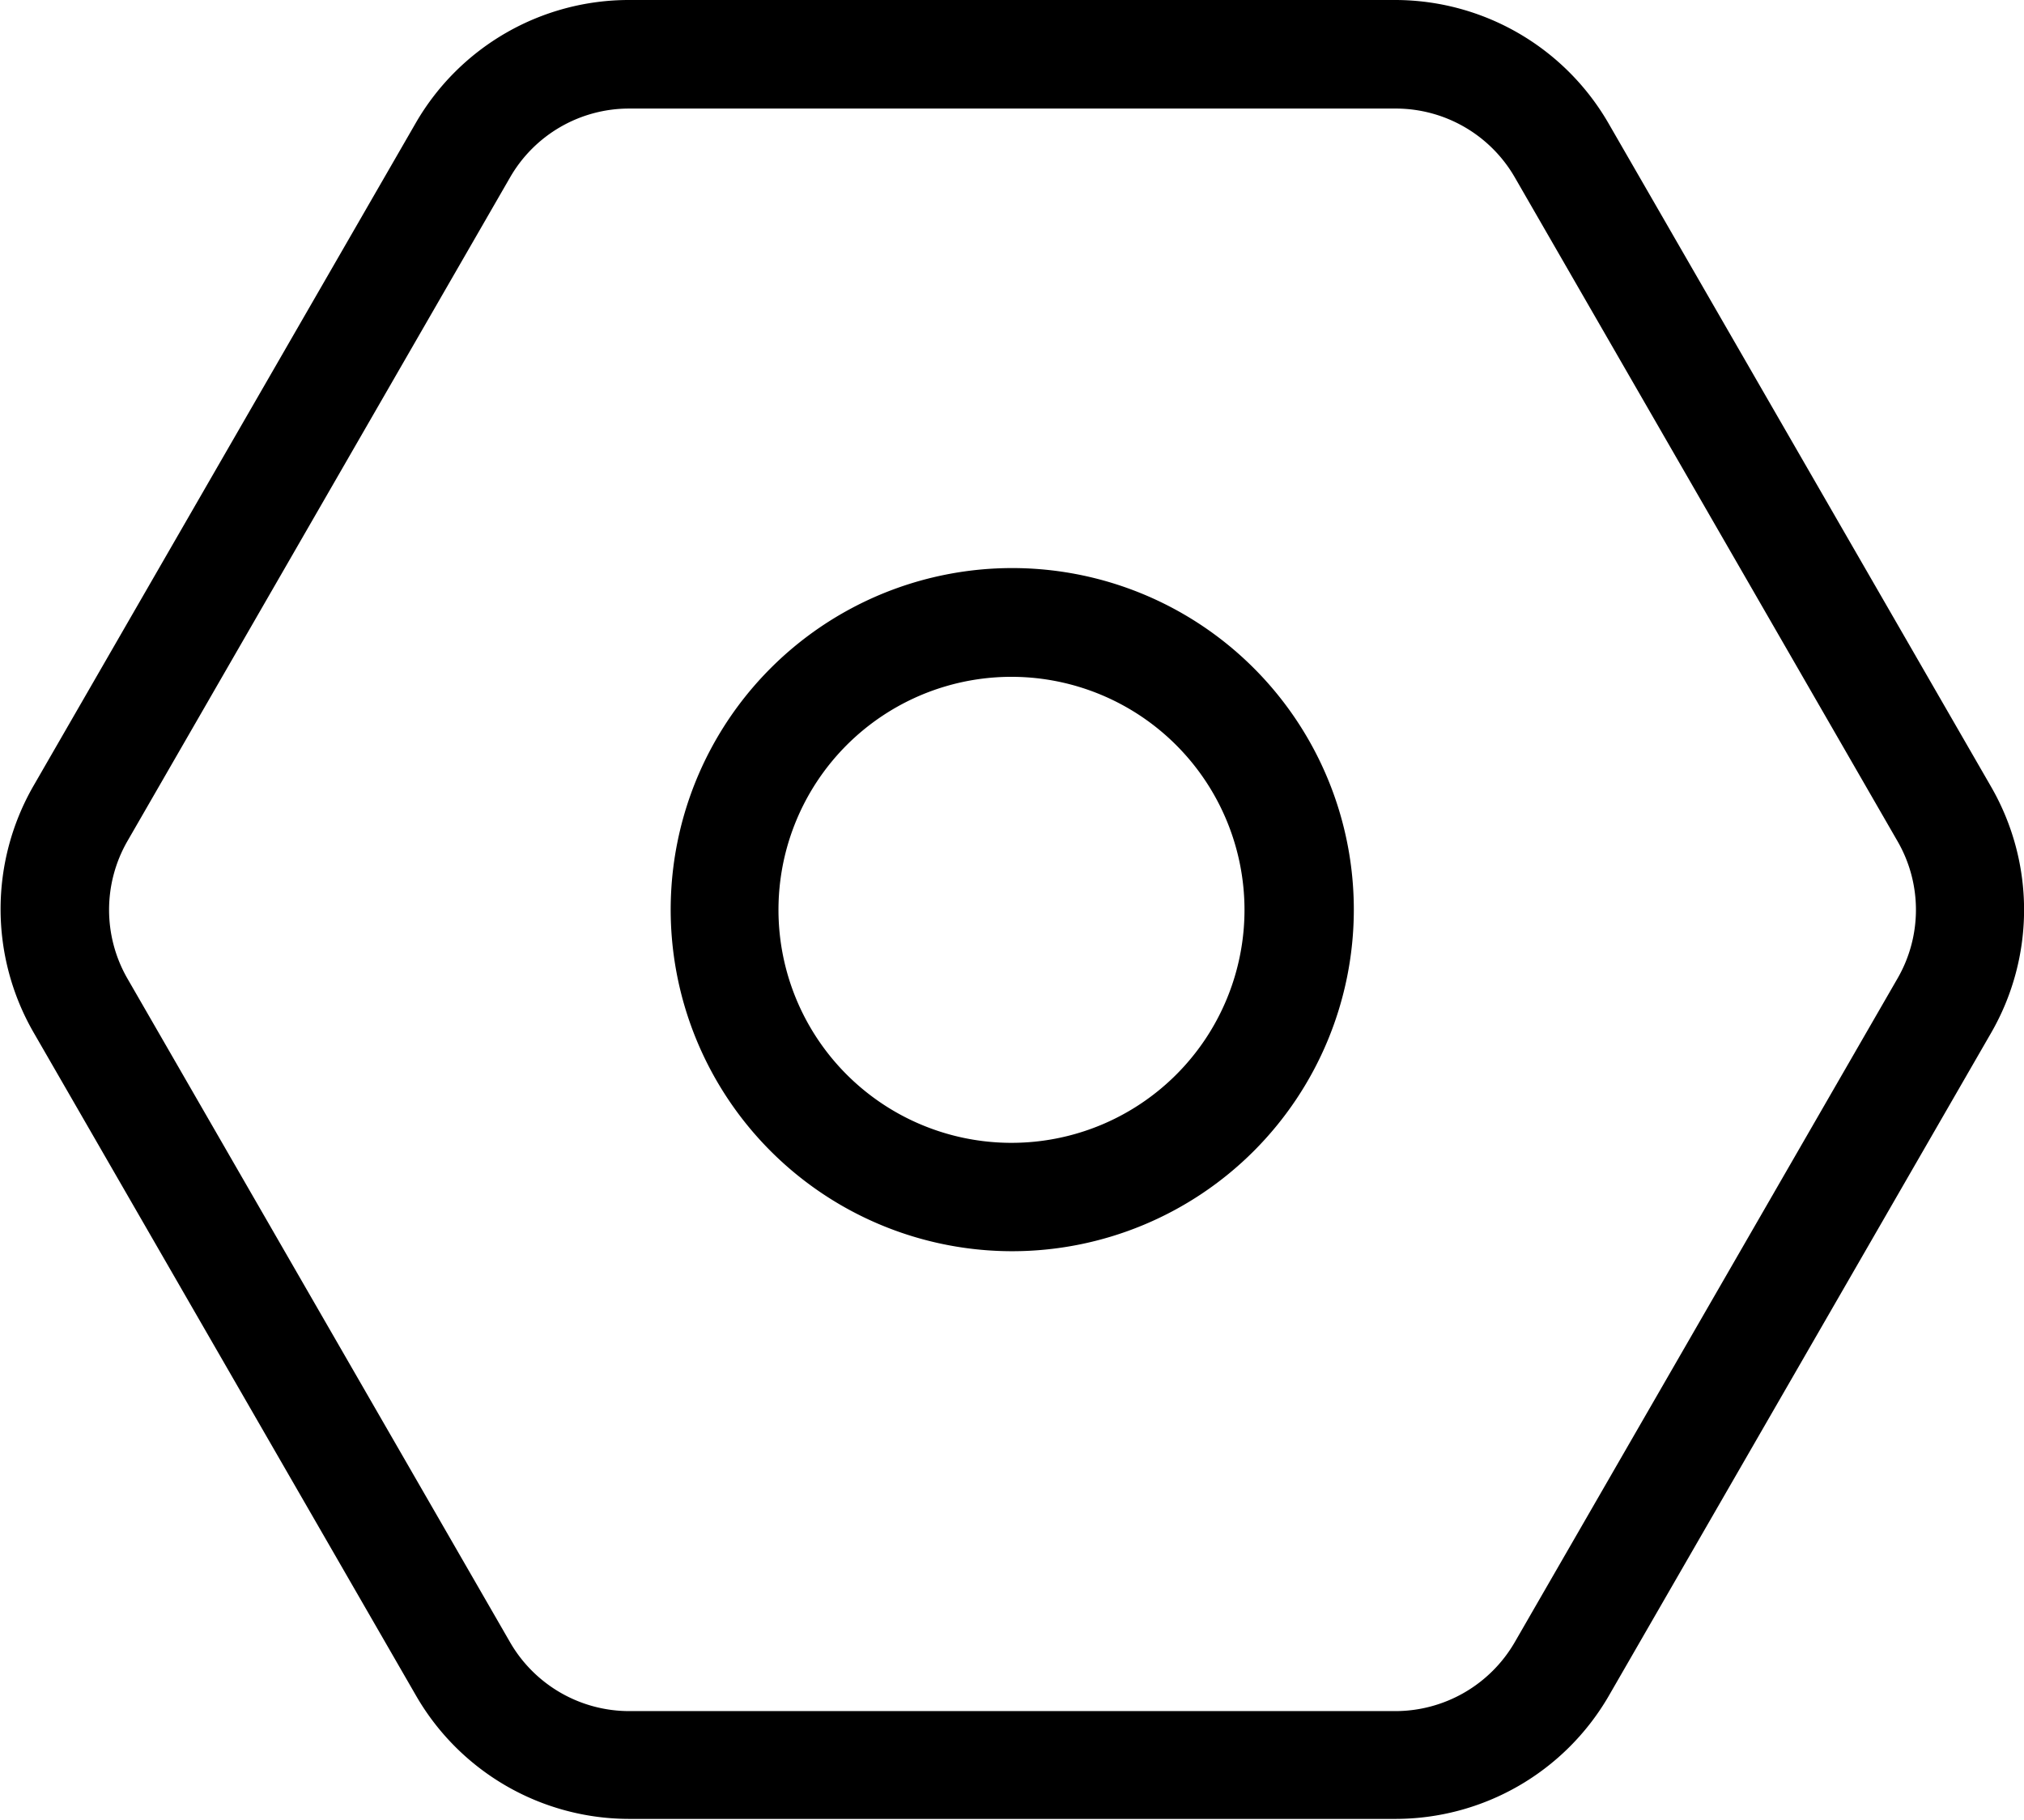 <?xml version="1.0" standalone="no"?><!DOCTYPE svg PUBLIC "-//W3C//DTD SVG 1.1//EN" "http://www.w3.org/Graphics/SVG/1.1/DTD/svg11.dtd"><svg t="1617767559899" class="icon" viewBox="0 0 1139 1024" version="1.1" xmlns="http://www.w3.org/2000/svg" p-id="7627" xmlns:xlink="http://www.w3.org/1999/xlink" width="222.461" height="200"><defs><style type="text/css"></style></defs><path d="M785.455 1023.569H353.939a138.559 138.559 0 0 1-119.704-69.172l-215.488-373.657a139.098 139.098 0 0 1 0-138.343l215.488-373.657A138.559 138.559 0 0 1 353.939 0H785.455A138.774 138.774 0 0 1 905.051 69.172l215.488 373.657a138.559 138.559 0 0 1 0 138.343L905.051 954.828A138.774 138.774 0 0 1 785.455 1023.569zM353.939 61.091a77.253 77.253 0 0 0-66.801 38.572l-215.488 373.764a77.576 77.576 0 0 0 0 77.145l215.488 373.764a77.468 77.468 0 0 0 66.801 38.572H785.455a77.684 77.684 0 0 0 66.909-38.68l215.488-373.657a77.145 77.145 0 0 0 0-77.145l-215.488-373.764a77.36 77.36 0 0 0-66.909-38.572z" p-id="7628"></path><path d="M569.751 704.108a192.215 192.215 0 1 1 192.108-192.108 192.323 192.323 0 0 1-192.108 192.108z m0-323.232A131.125 131.125 0 1 0 700.337 512a131.232 131.232 0 0 0-130.586-131.125z" p-id="7629"></path></svg>